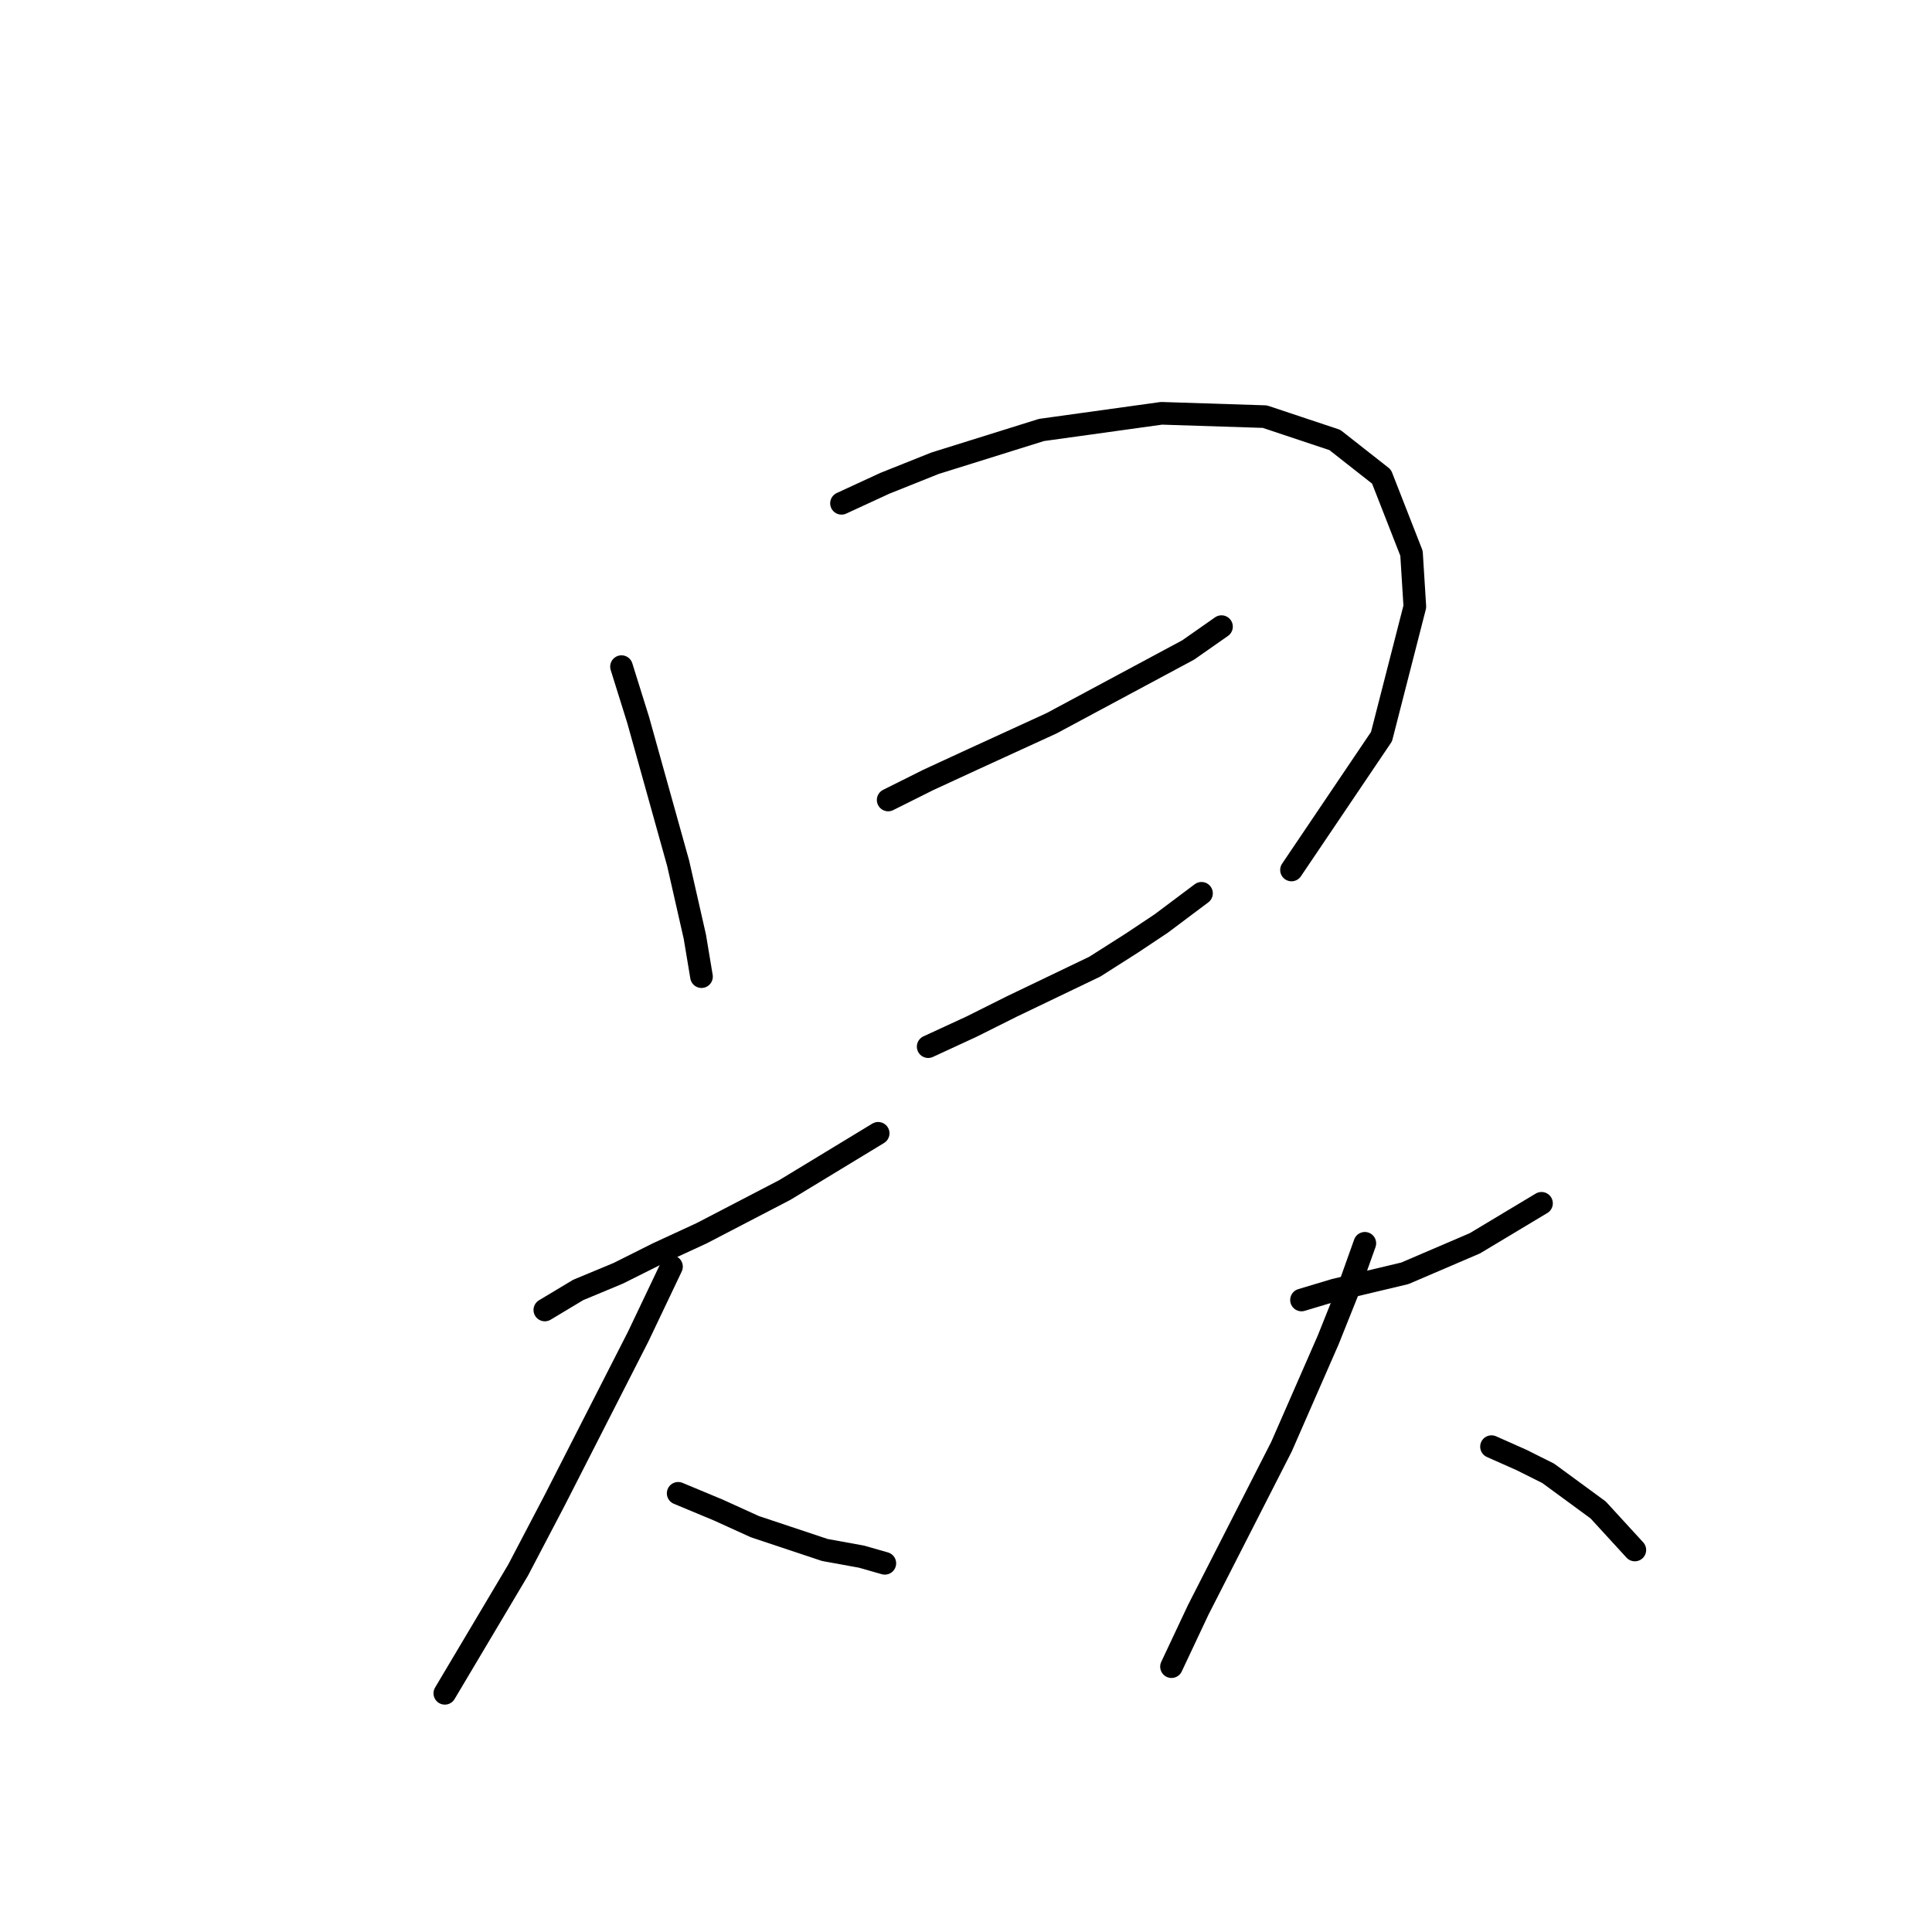 <?xml version="1.0" standalone="no"?>
    <svg width="256" height="256" xmlns="http://www.w3.org/2000/svg" version="1.1">
    <polyline stroke="black" stroke-width="3" stroke-linecap="round" fill="transparent" stroke-linejoin="round" points="82.351 88.333 84.56 95.4 89.86 114.393 92.069 124.11 92.952 129.41 92.952 129.41 " />
        <polyline stroke="black" stroke-width="3" stroke-linecap="round" fill="transparent" stroke-linejoin="round" points="111.503 66.69 117.245 64.04 123.87 61.39 138.004 56.973 153.905 54.765 167.597 55.206 176.873 58.298 183.057 63.157 187.032 73.316 187.473 80.383 183.057 97.609 171.131 115.276 171.131 115.276 " />
        <polyline stroke="black" stroke-width="3" stroke-linecap="round" fill="transparent" stroke-linejoin="round" points="117.687 106.001 122.987 103.351 128.729 100.7 139.329 95.842 157.439 86.125 161.855 83.033 161.855 83.033 " />
        <polyline stroke="black" stroke-width="3" stroke-linecap="round" fill="transparent" stroke-linejoin="round" points="122.987 138.686 128.729 136.036 134.029 133.385 145.071 128.085 149.93 124.993 153.905 122.343 159.205 118.368 159.205 118.368 " />
        <polyline stroke="black" stroke-width="3" stroke-linecap="round" fill="transparent" stroke-linejoin="round" points="72.193 173.579 76.609 170.929 81.91 168.721 87.21 166.07 92.952 163.42 103.994 157.678 116.362 150.17 116.362 150.17 " />
        <polyline stroke="black" stroke-width="3" stroke-linecap="round" fill="transparent" stroke-linejoin="round" points="88.977 167.837 84.56 177.113 73.518 198.755 68.659 208.031 58.942 224.373 58.942 224.373 " />
        <polyline stroke="black" stroke-width="3" stroke-linecap="round" fill="transparent" stroke-linejoin="round" points="89.86 197.872 95.16 200.08 100.019 202.289 109.294 205.381 114.153 206.264 117.245 207.147 117.245 207.147 " />
        <polyline stroke="black" stroke-width="3" stroke-linecap="round" fill="transparent" stroke-linejoin="round" points="172.456 172.254 176.873 170.929 186.148 168.721 195.424 164.745 204.258 159.445 204.258 159.445 " />
        <polyline stroke="black" stroke-width="3" stroke-linecap="round" fill="transparent" stroke-linejoin="round" points="180.848 164.745 178.64 170.929 175.99 177.554 169.806 191.688 158.764 213.331 155.23 220.84 155.23 220.84 " />
        <polyline stroke="black" stroke-width="3" stroke-linecap="round" fill="transparent" stroke-linejoin="round" points="197.632 191.688 201.607 193.455 205.141 195.222 211.766 200.08 216.625 205.381 216.625 205.381 " />
        </svg>